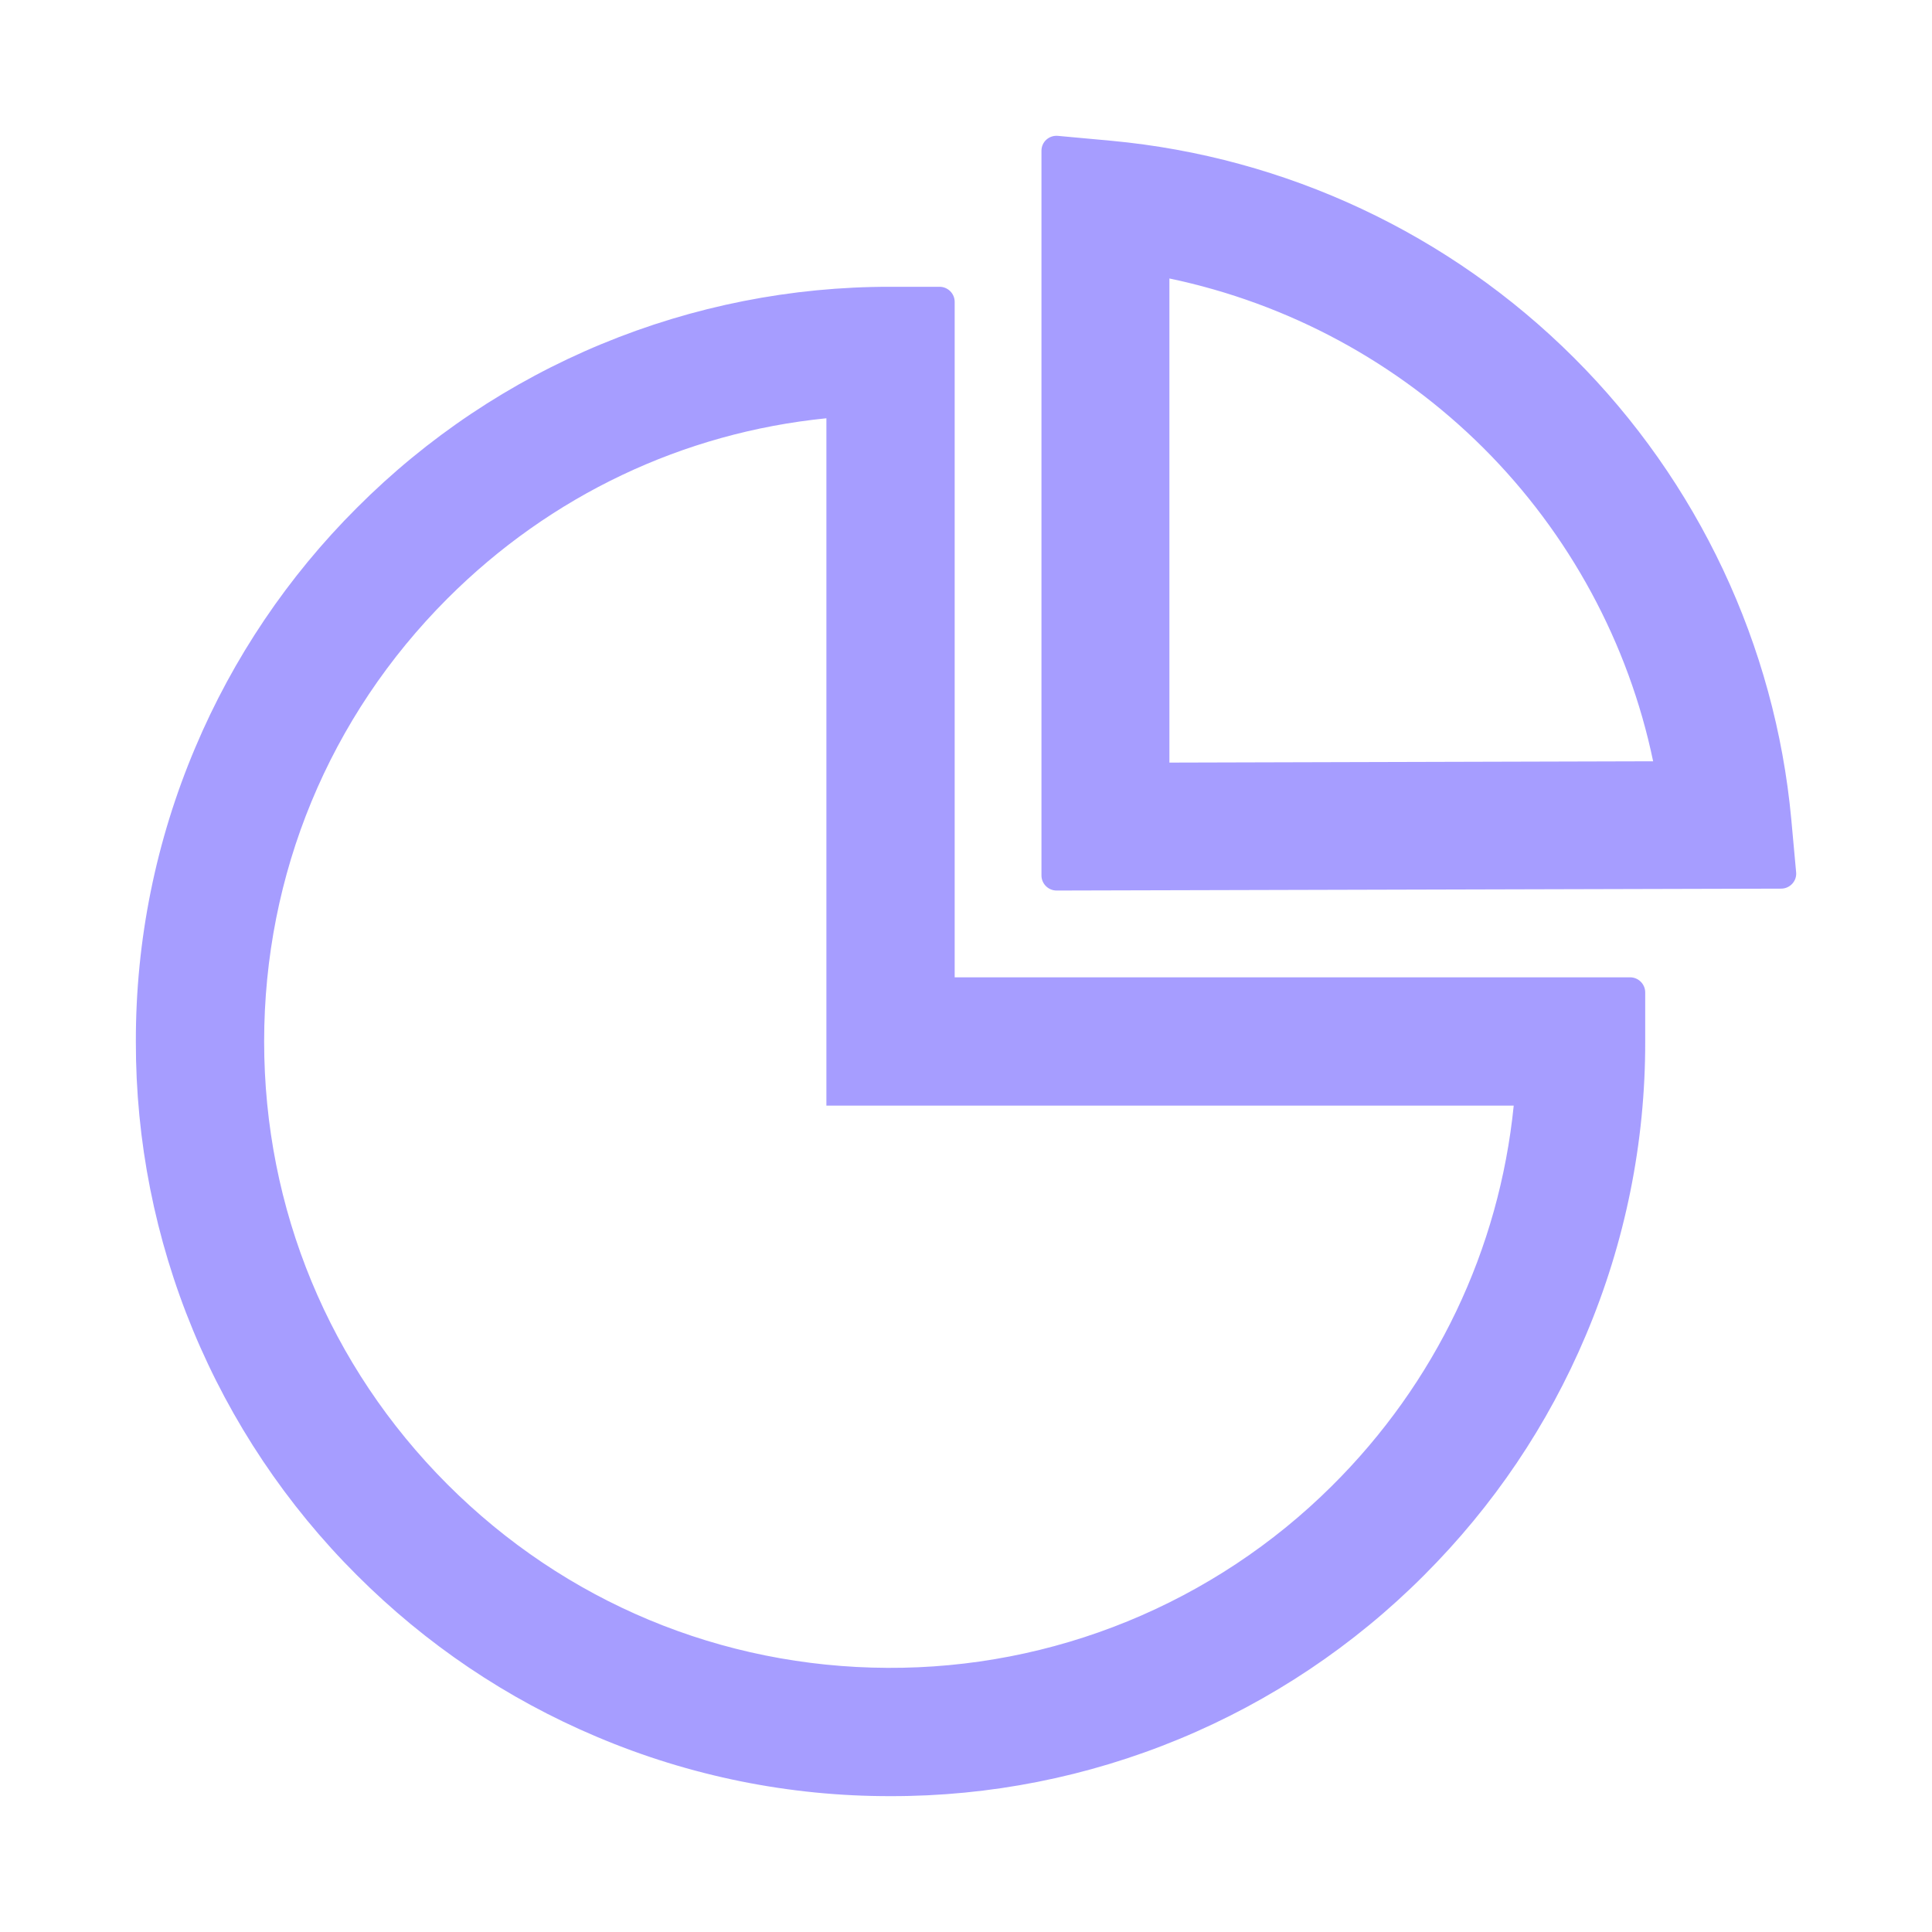 <svg width="50" height="50" viewBox="0 0 50 50" fill="none" xmlns="http://www.w3.org/2000/svg">
<path d="M42.188 25.293H24.707V7.812C24.707 7.598 24.531 7.422 24.316 7.422H23.047C20.482 7.418 17.942 7.921 15.572 8.902C13.202 9.883 11.05 11.323 9.238 13.14C7.455 14.918 6.033 17.026 5.054 19.346C4.034 21.752 3.511 24.34 3.516 26.953C3.511 29.518 4.014 32.059 4.996 34.428C5.977 36.798 7.417 38.951 9.233 40.762C11.025 42.554 13.115 43.965 15.44 44.946C17.846 45.966 20.433 46.489 23.047 46.484C25.612 46.489 28.152 45.986 30.522 45.004C32.892 44.023 35.044 42.583 36.855 40.767C38.648 38.975 40.059 36.885 41.04 34.56C42.06 32.154 42.583 29.567 42.578 26.953V25.684C42.578 25.469 42.402 25.293 42.188 25.293ZM34.458 38.467C32.946 39.967 31.153 41.154 29.181 41.96C27.21 42.766 25.099 43.175 22.969 43.164C18.667 43.145 14.624 41.46 11.582 38.418C8.521 35.356 6.836 31.284 6.836 26.953C6.836 22.622 8.521 18.55 11.582 15.488C14.248 12.822 17.681 11.196 21.387 10.825V28.613H39.175C38.799 32.339 37.158 35.791 34.458 38.467ZM46.484 22.578L46.358 21.201C45.942 16.704 43.945 12.461 40.733 9.258C37.517 6.049 33.283 4.063 28.76 3.643L27.378 3.516C27.148 3.496 26.953 3.672 26.953 3.901V22.656C26.953 22.871 27.129 23.047 27.344 23.047L46.094 22.998C46.323 22.998 46.504 22.803 46.484 22.578ZM30.264 19.736V7.207C33.34 7.851 36.162 9.374 38.389 11.592C40.62 13.818 42.148 16.65 42.783 19.702L30.264 19.736Z" fill="#a69dff"/>
</svg>
